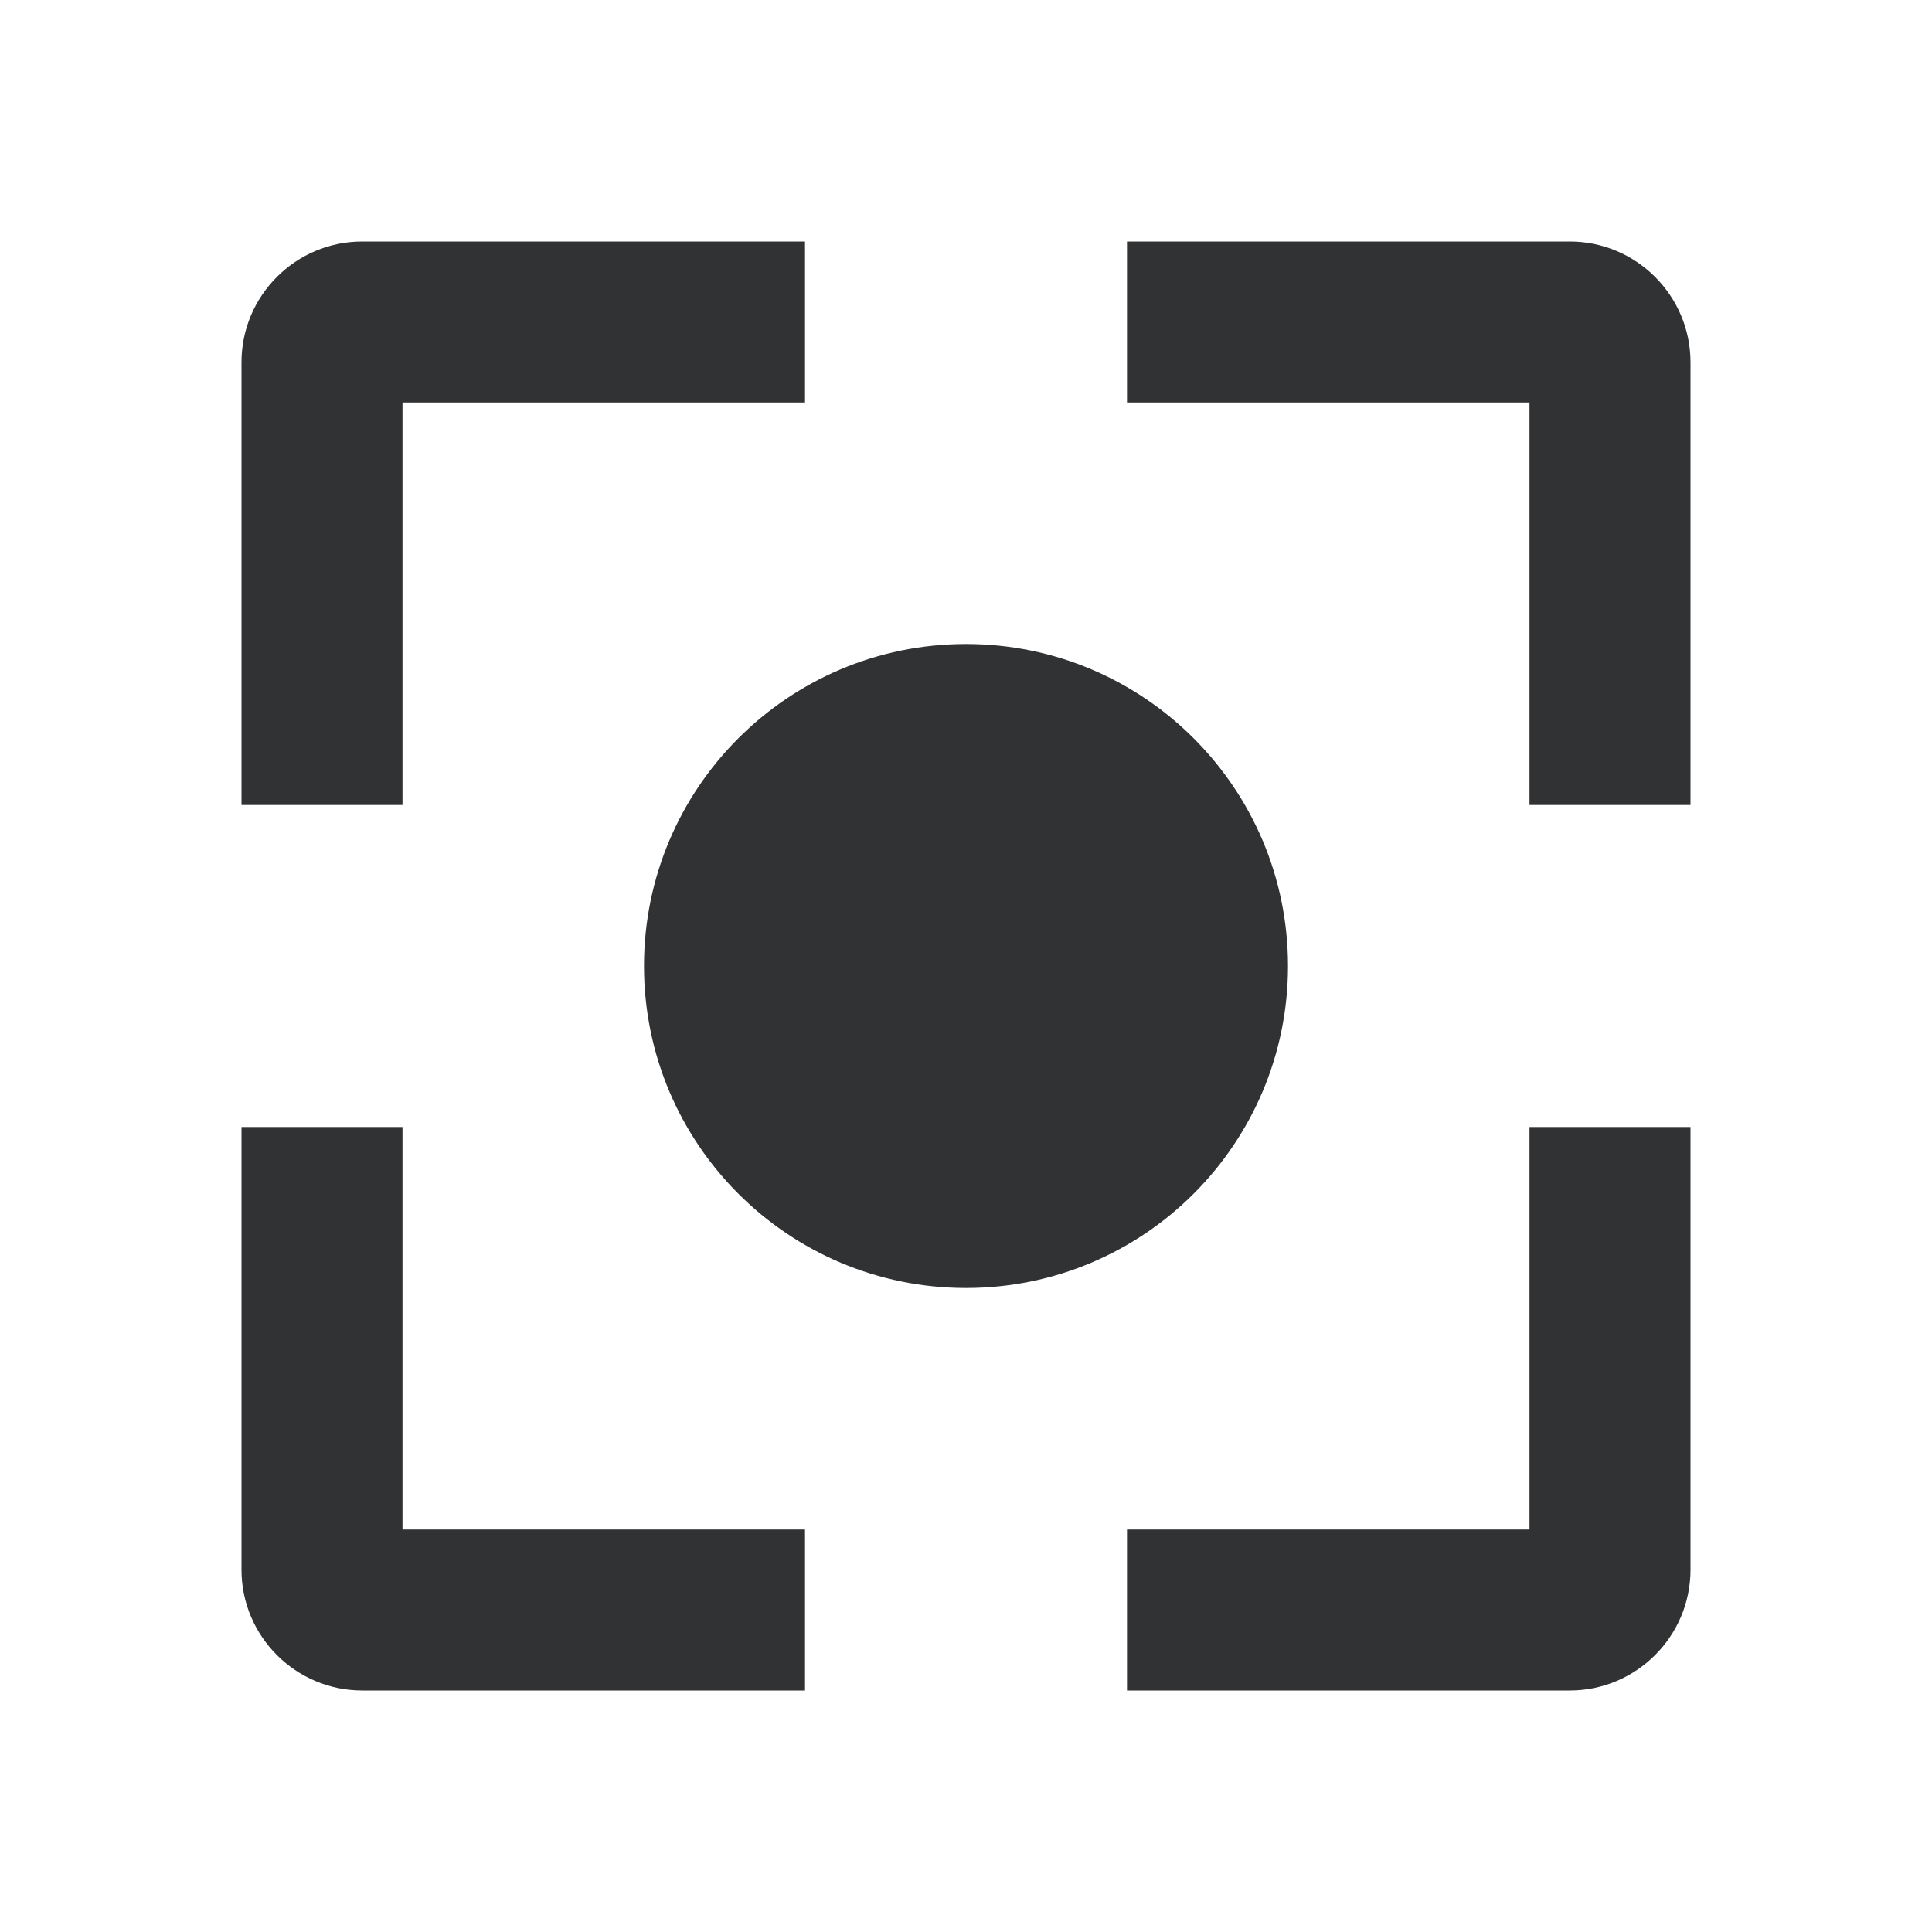 <svg width="24" height="24" viewBox="0 0 24 24" fill="none" xmlns="http://www.w3.org/2000/svg">
<path fill-rule="evenodd" clip-rule="evenodd" d="M21 10H19V5H14V3H19.5C20.327 3 21 3.673 21 4.5V10ZM19.5 21H14V19H19V14H21V19.5C21 20.327 20.327 21 19.5 21ZM4.5 21H10V19H5V14H3V19.5C3 20.327 3.673 21 4.5 21ZM5 10H3V4.5C3 3.673 3.673 3 4.5 3H10V5H5V10ZM12 16C14.209 16 16 14.209 16 12C16 9.791 14.209 8 12 8C9.791 8 8 9.791 8 12C8 14.209 9.791 16 12 16Z" fill="#313234"/>
</svg>
